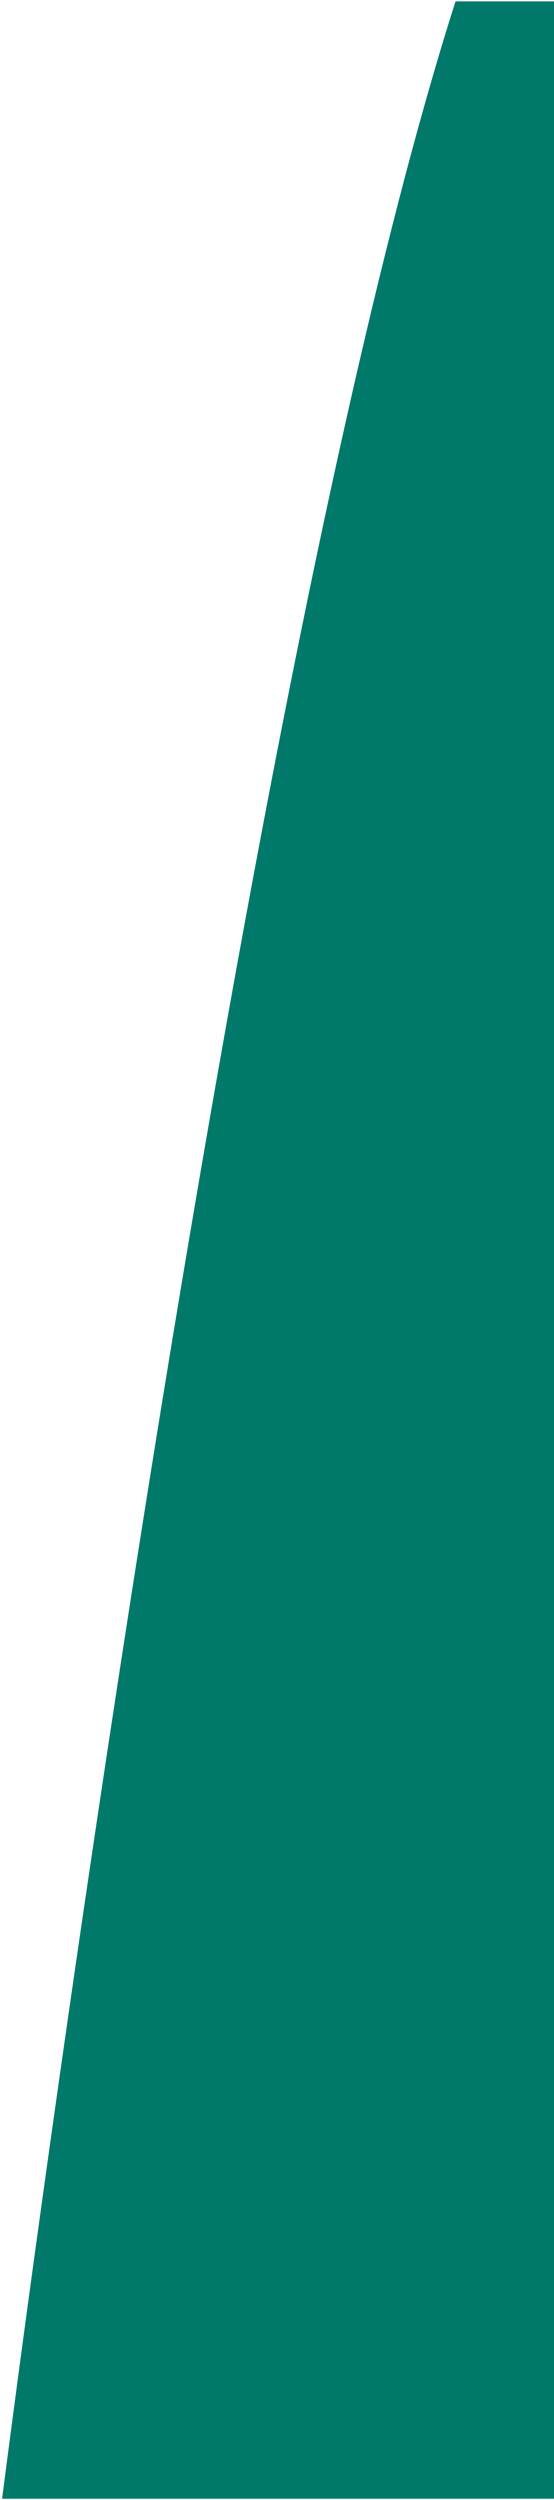<svg width="200" height="901" viewBox="0 0 200 901" fill="none" xmlns="http://www.w3.org/2000/svg">
<g clip-path="url(#clip0_12715_19201)">
<path d="M1164.52 931.5L927.513 916.268L687.641 907.308L327.355 902.38H155.335H0.518C0.518 902.38 128.099 -103.5 224.621 -103.5C321.143 -103.5 1164.52 -103.5 1164.52 -103.5V931.5Z" fill="#00796B"/>
</g>
<defs>
<clipPath id="clip0_12715_19201">
<rect width="200" height="900" fill="white" transform="translate(0 0.5)"/>
</clipPath>
</defs>
</svg>
